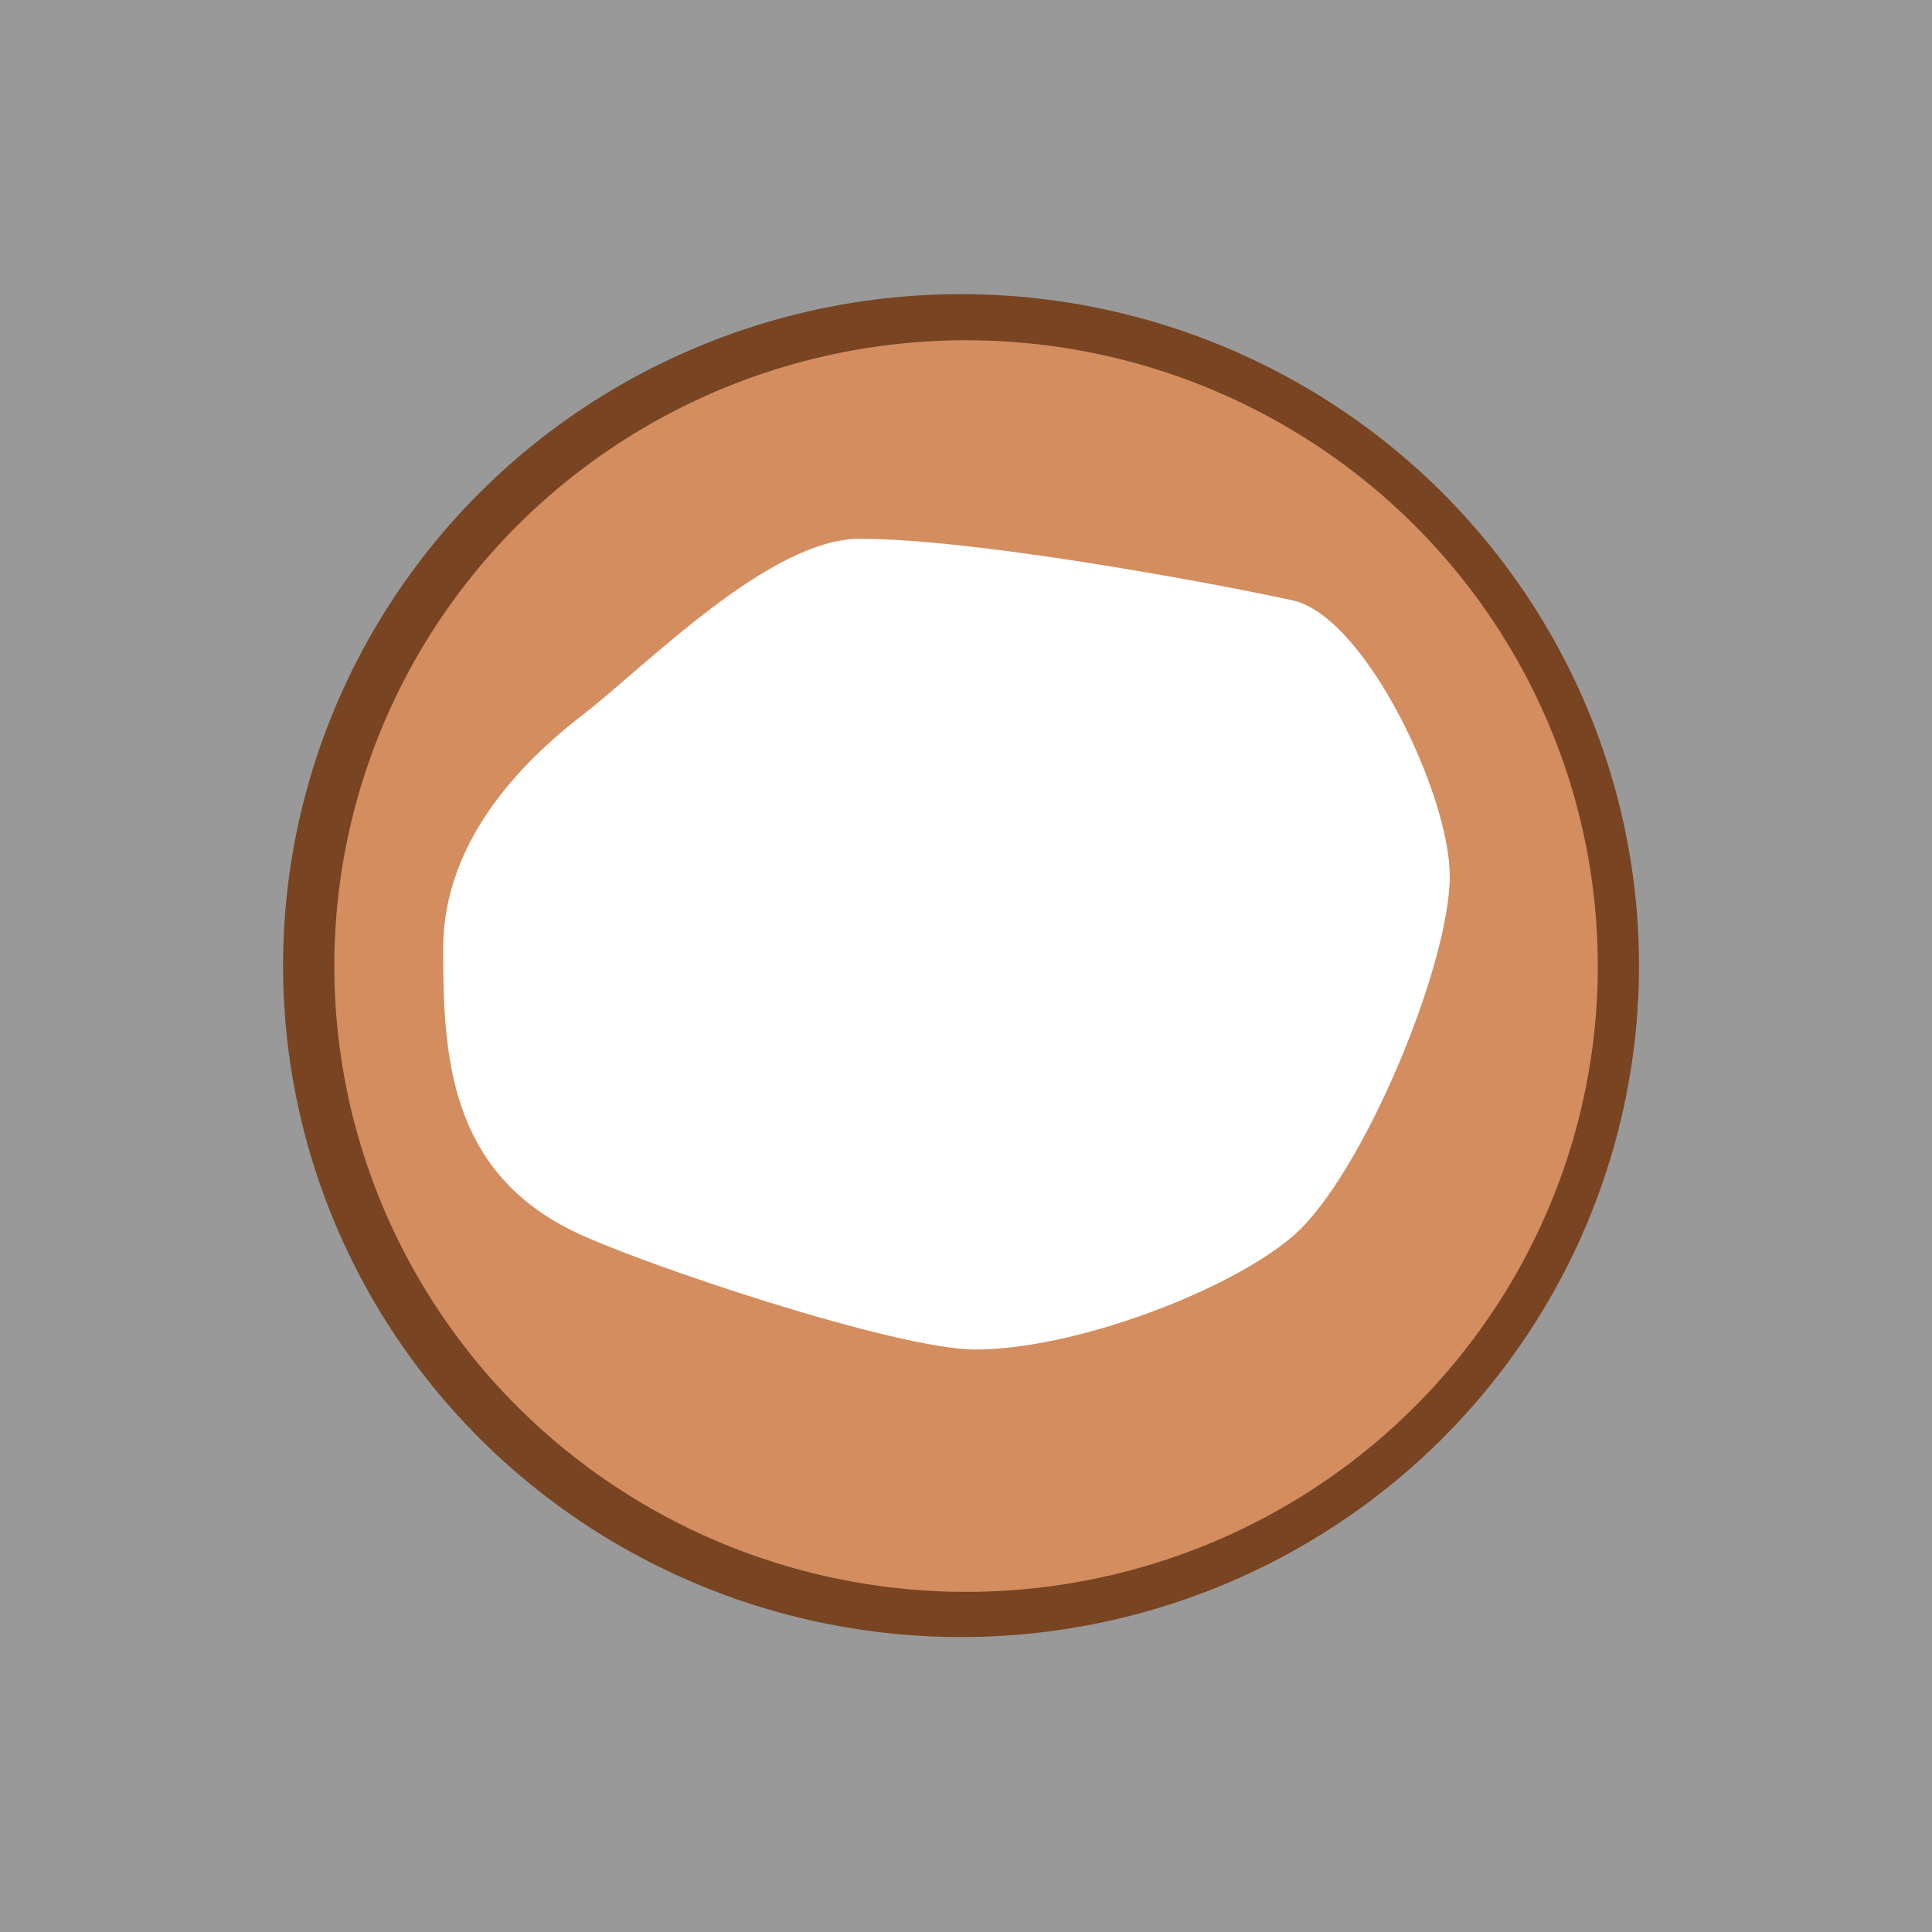 <?xml version="1.0" encoding="UTF-8" standalone="no"?>
<svg
   xmlns:dc="http://purl.org/dc/elements/1.1/"
   xmlns:cc="http://creativecommons.org/ns#"
   xmlns:rdf="http://www.w3.org/1999/02/22-rdf-syntax-ns#"
   xmlns:svg="http://www.w3.org/2000/svg"
   xmlns="http://www.w3.org/2000/svg"
   xmlns:sodipodi="http://sodipodi.sourceforge.net/DTD/sodipodi-0.dtd"
   xmlns:inkscape="http://www.inkscape.org/namespaces/inkscape"
   width="64"
   height="64"
   viewBox="0 0 16.933 16.933"
   version="1.1"
   id="svg8"
   sodipodi:docname="sugar.svg"
   inkscape:version="1.0.2 (e86c870879, 2021-01-15)"
   inkscape:export-filename="/home/krock/Dev/love2D/love2d-jam-2021/assets/ingredients/cocoa.png"
   inkscape:export-xdpi="96"
   inkscape:export-ydpi="96">
  <defs
     id="defs2" />
  <sodipodi:namedview
     id="base"
     pagecolor="#ffffff"
     bordercolor="#666666"
     borderopacity="1.0"
     inkscape:pageopacity="0"
     inkscape:pageshadow="2"
     inkscape:zoom="11.2"
     inkscape:cx="46.150923"
     inkscape:cy="25.236568"
     inkscape:document-units="px"
     inkscape:current-layer="layer1"
     inkscape:document-rotation="0"
     showgrid="false"
     units="px"
     inkscape:showpageshadow="false"
     inkscape:window-width="2507"
     inkscape:window-height="1412"
     inkscape:window-x="1133"
     inkscape:window-y="366"
     inkscape:window-maximized="1"
     showguides="true"
     inkscape:guide-bbox="true"
     guidetolerance="20">
    <sodipodi:guide
       position="8.467,16.933"
       orientation="-1,0"
       id="guide1970"
       inkscape:label=""
       inkscape:locked="false"
       inkscape:color="rgb(0,0,255)" />
    <sodipodi:guide
       position="0,8.467"
       orientation="0,1"
       id="guide1972"
       inkscape:label=""
       inkscape:locked="false"
       inkscape:color="rgb(0,0,255)" />
  </sodipodi:namedview>
  <g
     inkscape:label="Calque 1"
     inkscape:groupmode="layer"
     id="layer1">
    <rect
       style="fill:#999999;stroke:none;stroke-width:0.529;stroke-linejoin:bevel;stroke-miterlimit:4;stroke-dasharray:none;stroke-opacity:1"
       id="rect2194"
       width="16.933"
       height="16.933"
       x="0"
       y="0" />
    <ellipse
       style="fill:#784421;fill-opacity:1;stroke:none;stroke-width:0.843;stroke-linejoin:bevel;stroke-miterlimit:4;stroke-dasharray:none;stroke-opacity:1"
       id="path2452-1"
       cx="8.423"
       cy="8.463"
       rx="5.942"
       ry="5.885" />
    <ellipse
       style="fill:#d38d5f;fill-opacity:1;stroke:none;stroke-width:0.785;stroke-linejoin:bevel;stroke-miterlimit:4;stroke-dasharray:none;stroke-opacity:1"
       id="path2452"
       cx="8.467"
       cy="8.467"
       rx="5.537"
       ry="5.485" />
    <path
       id="path2452-5"
       style="fill:#ffffff;fill-opacity:1;stroke:none;stroke-width:0.427;stroke-linejoin:bevel;stroke-miterlimit:4;stroke-dasharray:none;stroke-opacity:1"
       d="m 12.707,7.672 c 0,0.799 -0.776,2.646 -1.374,3.161 -0.571,0.49 -1.928,0.995 -2.783,0.995 -0.702,0 -2.95,-0.758 -3.515,-1.032 C 3.936,10.264 3.884,9.254 3.884,8.318 c 0,-0.853 0.555,-1.537 1.226,-2.055 0.557,-0.43 1.633,-1.541 2.427,-1.541 0.971,1e-7 2.963,0.361 3.789,0.539 0.643,0.139 1.38,1.714 1.38,2.41 z"
       sodipodi:nodetypes="sssssssss" />
  </g>
</svg>
